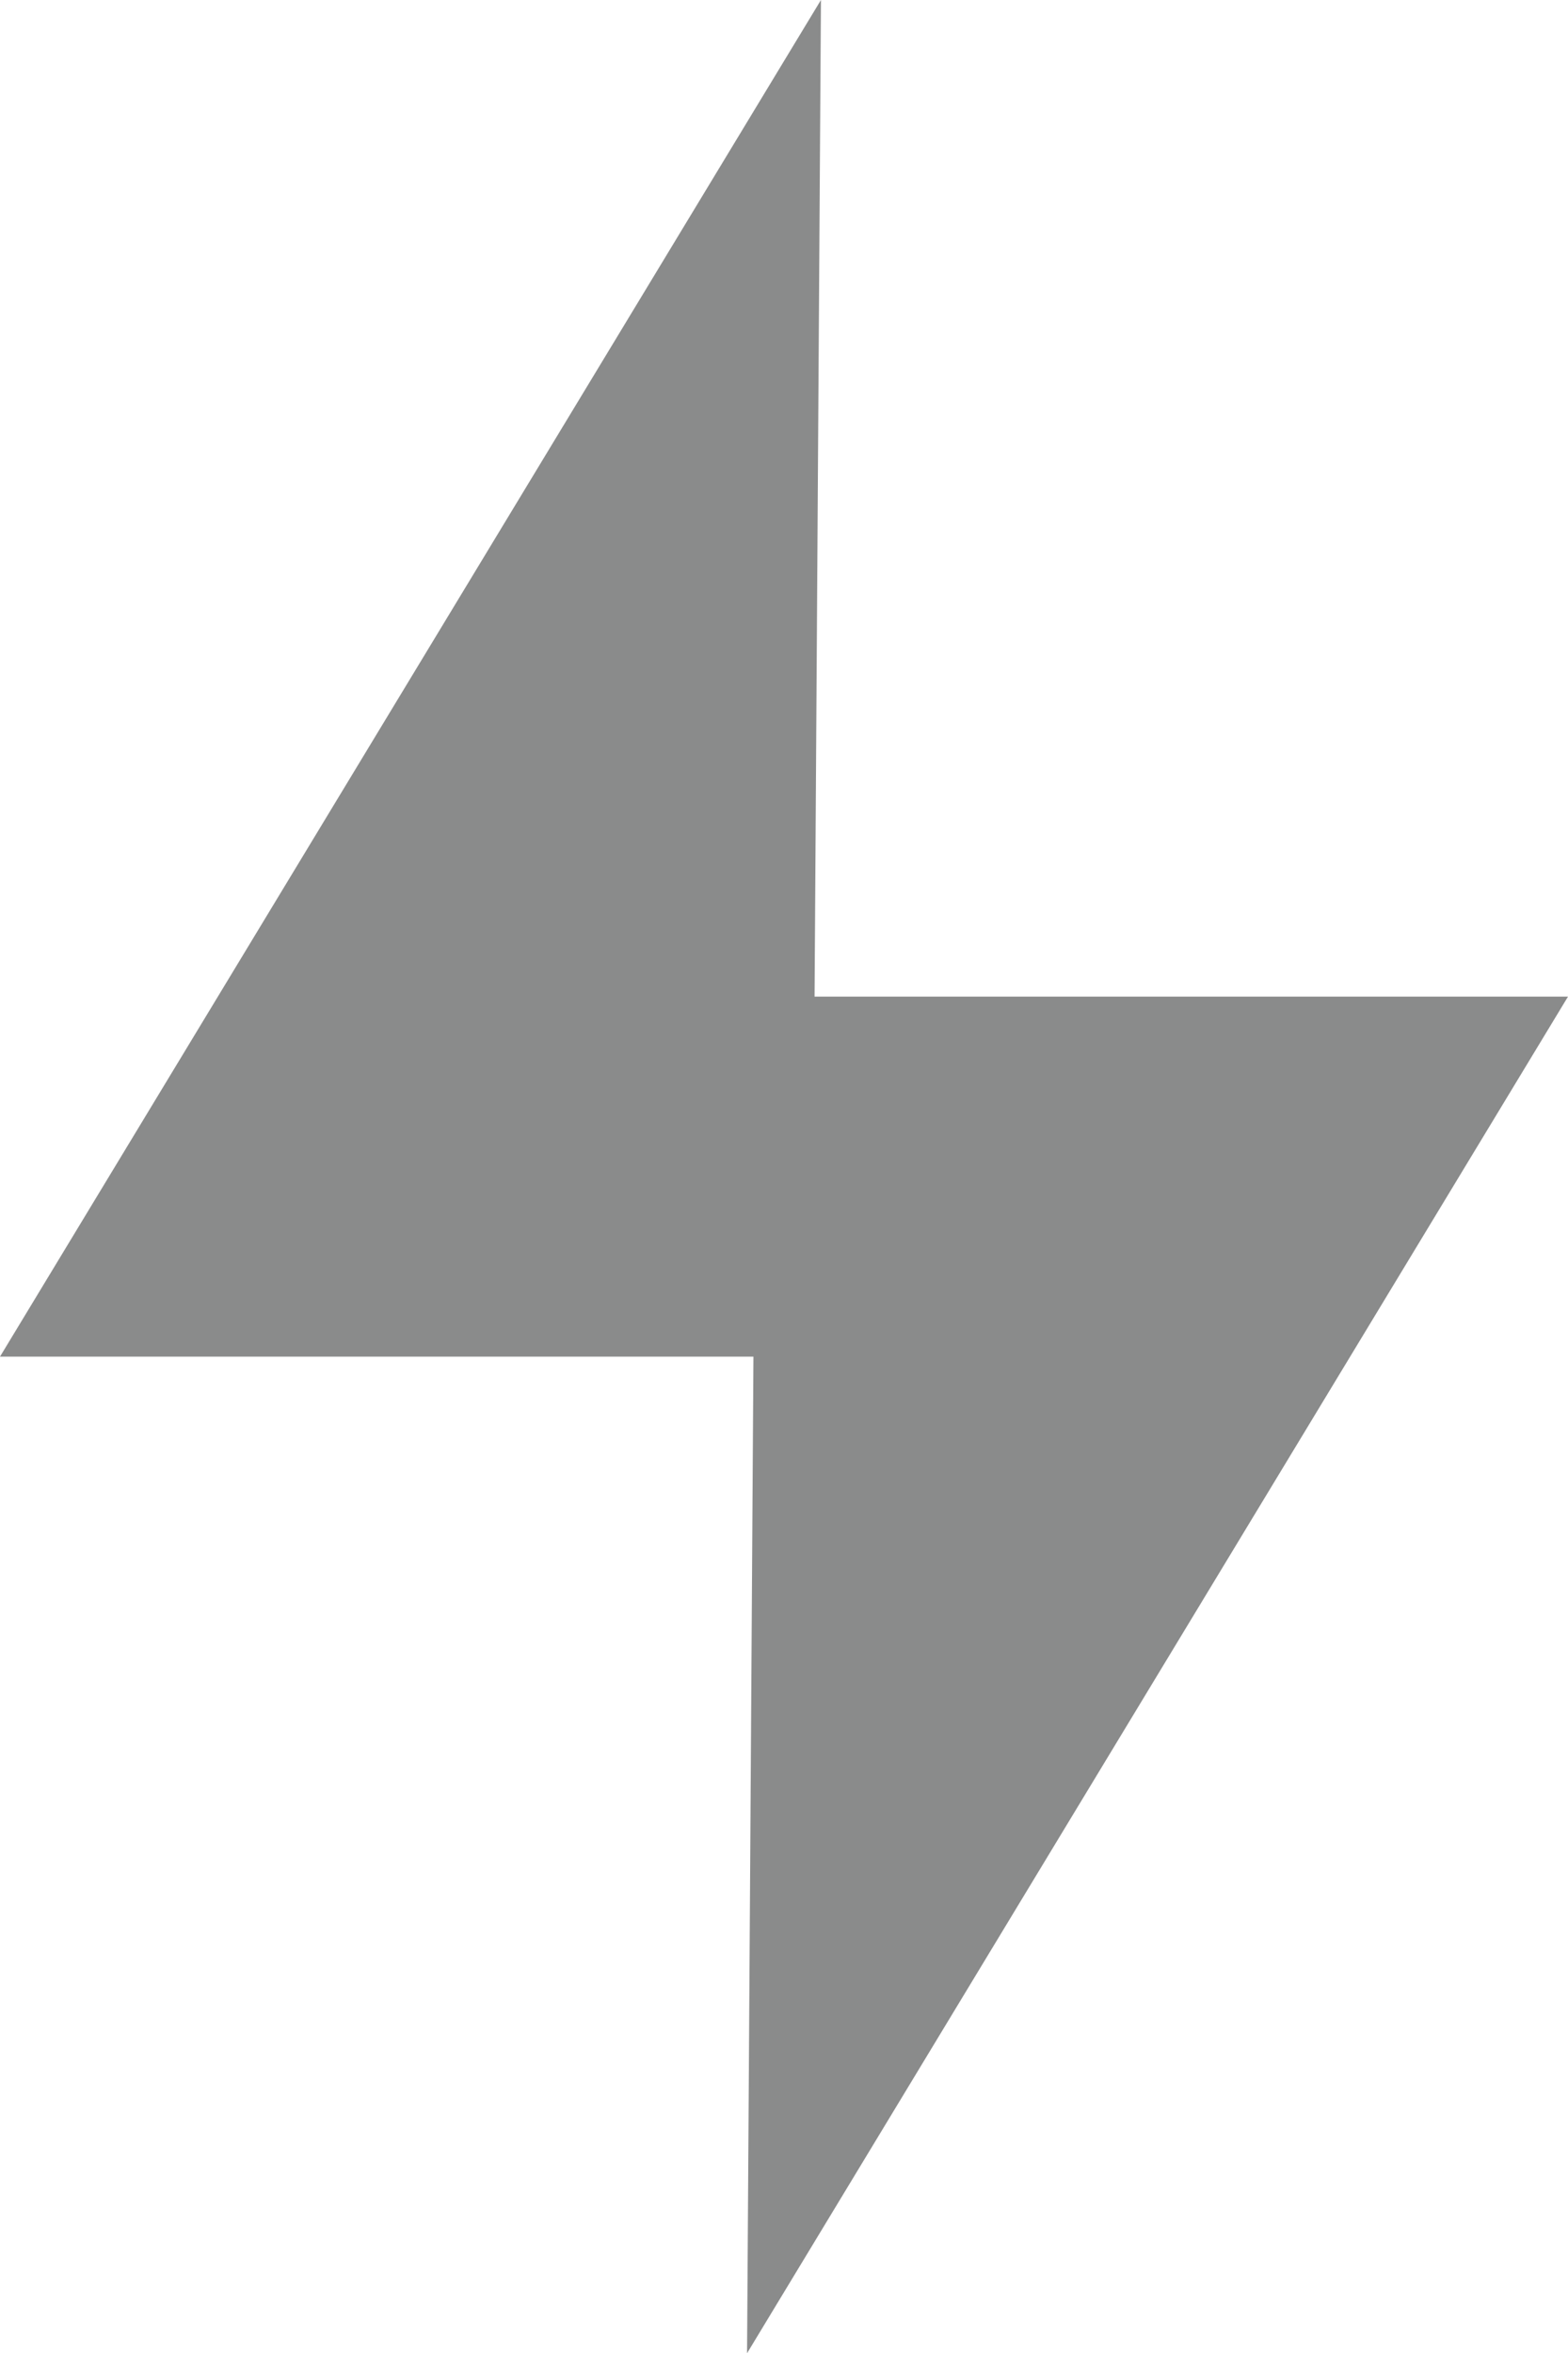 <svg id="Calque_1" data-name="Calque 1" xmlns="http://www.w3.org/2000/svg" viewBox="0 0 48.17 72.282"><defs><style>.cls-1{fill:#8a8b8b;}</style></defs><polygon class="cls-1" points="48.17 30.612 35.693 30.612 25.024 30.612 25.22 0 0 41.67 12.477 41.67 23.146 41.67 22.95 72.282 48.17 30.612"/></svg>
